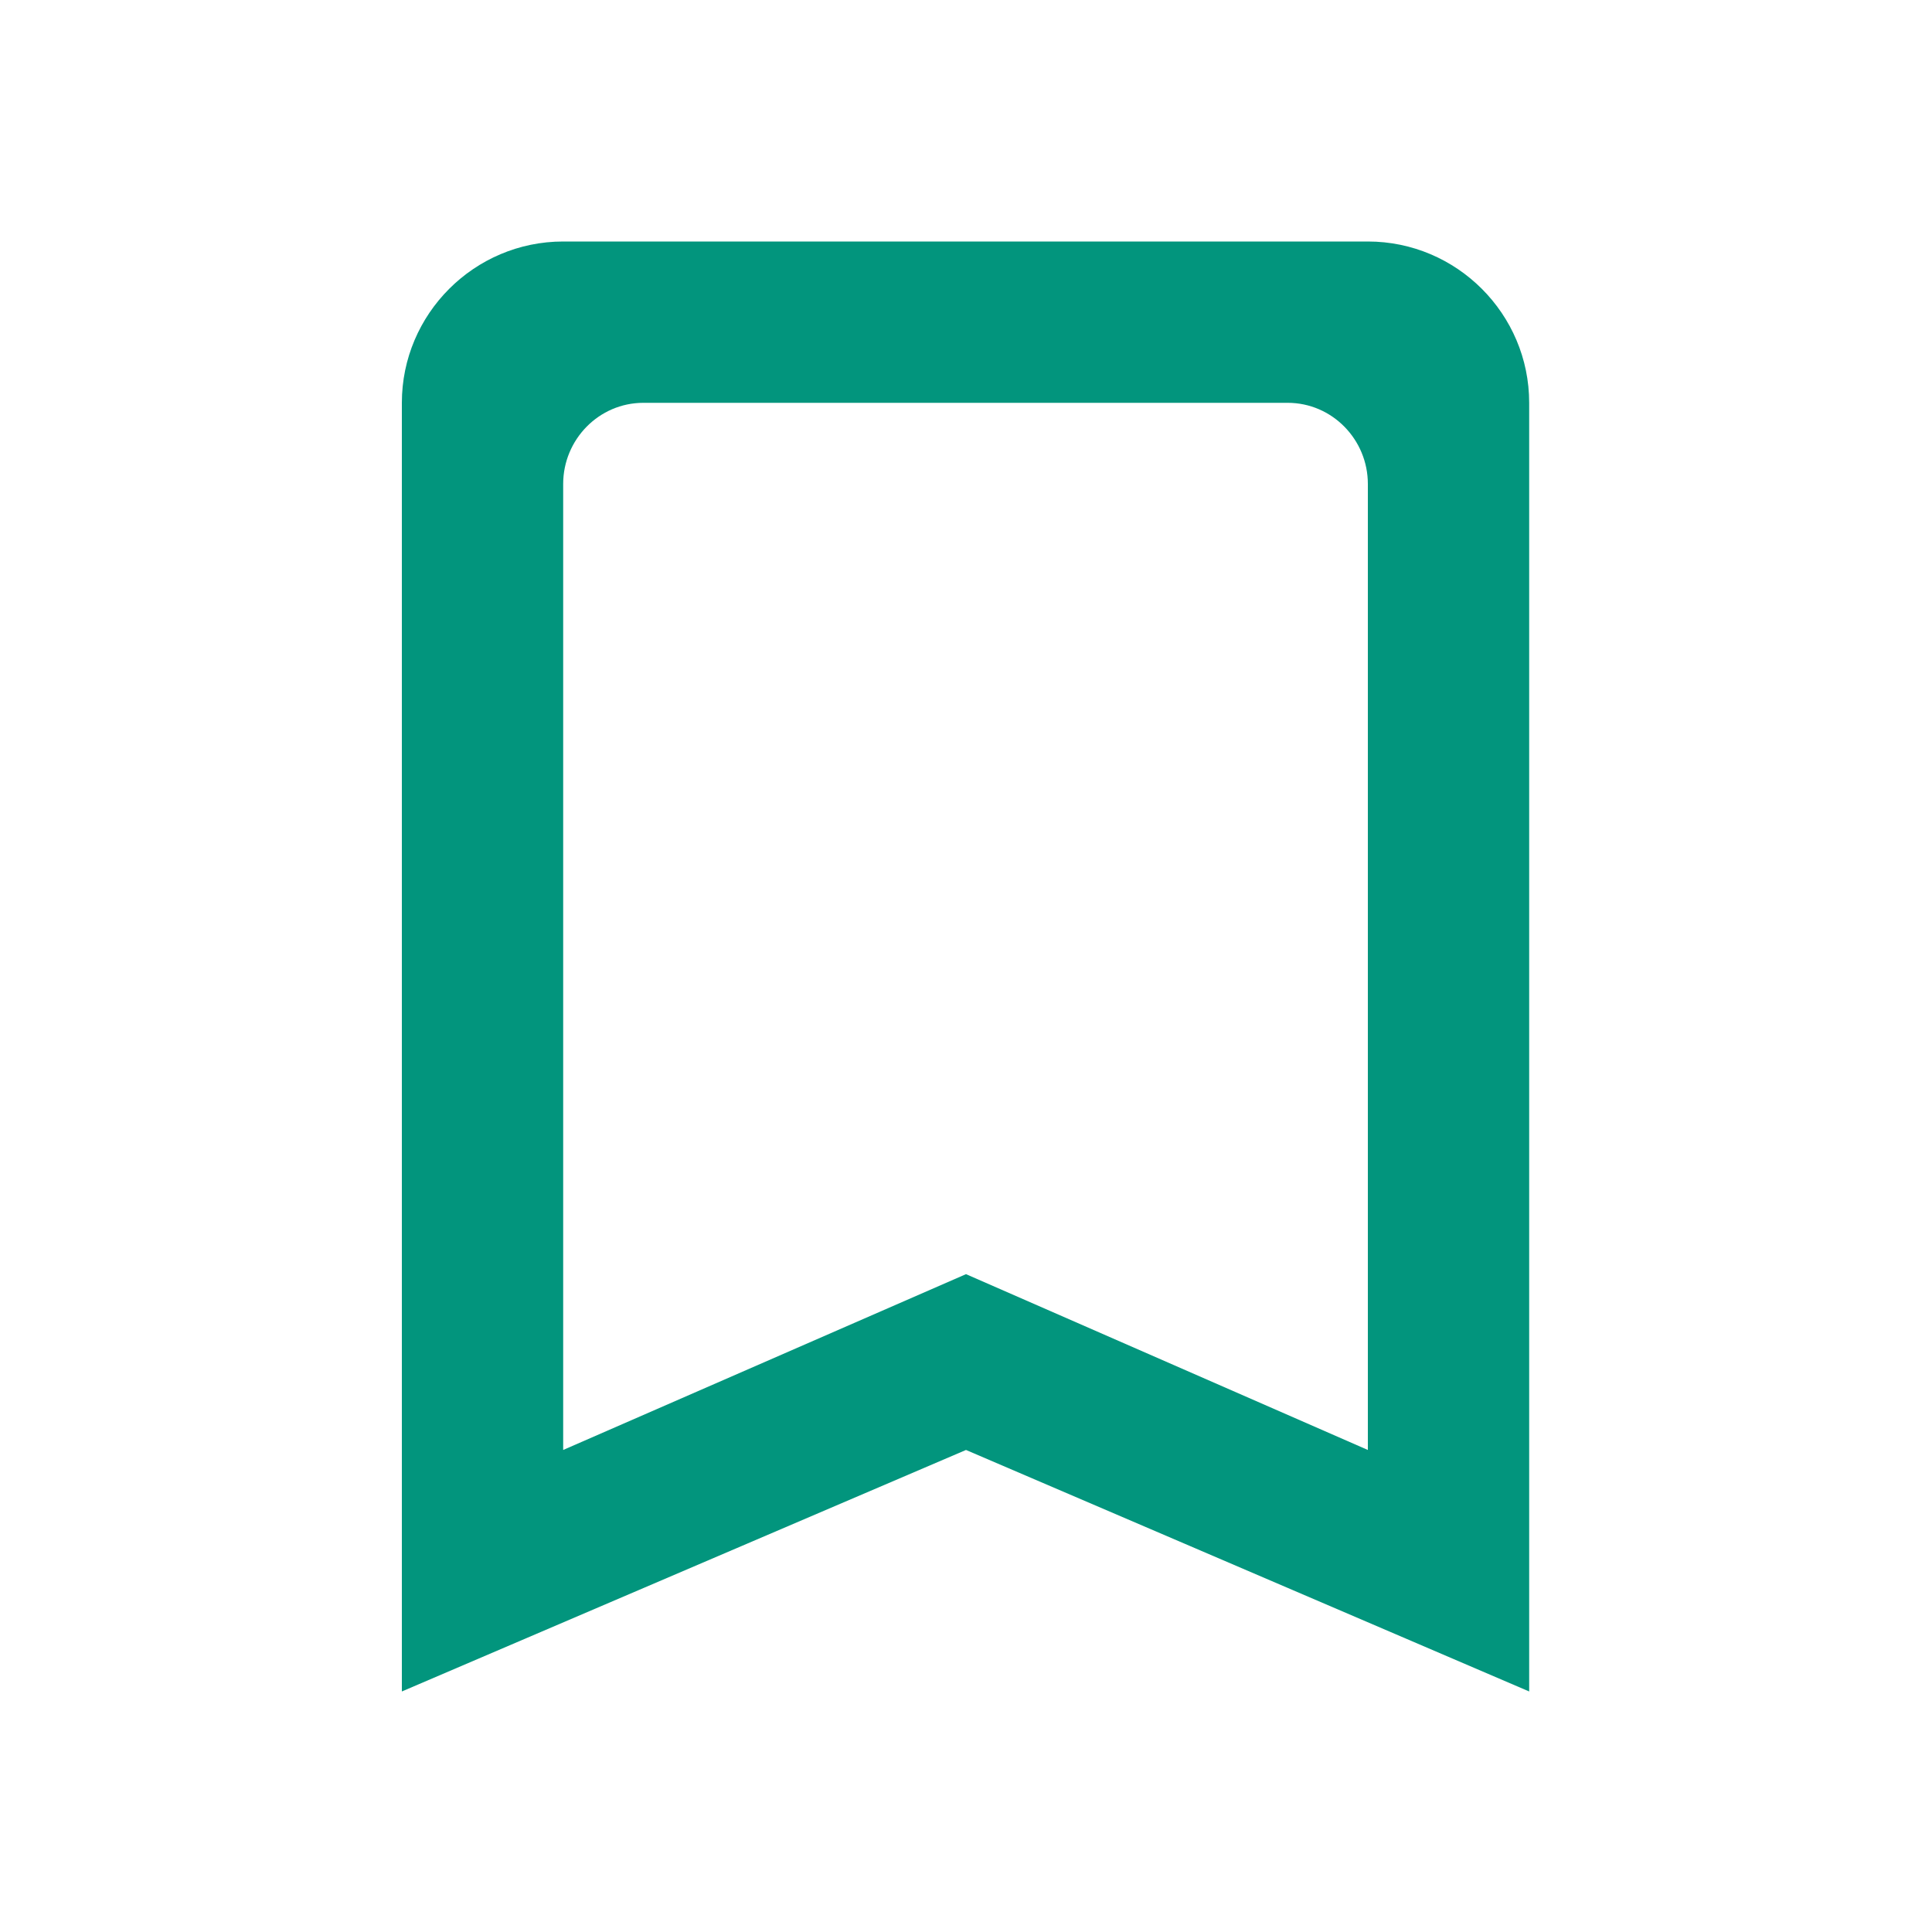 <svg width="2" height="2" viewBox="0 0 2 2" fill="none" xmlns="http://www.w3.org/2000/svg">
<g clip-path="url(#clip0_170_16034)">
<path d="M1.416 0.25H0.583C0.491 0.25 0.416 0.325 0.416 0.417V1.751L1 1.501L1.583 1.751V0.417C1.583 0.325 1.508 0.25 1.416 0.25ZM1.416 1.501L1 1.319L0.583 1.501V0.501C0.583 0.455 0.62 0.417 0.666 0.417H1.333C1.379 0.417 1.416 0.455 1.416 0.501V1.501Z" fill="#02957D"/>
</g>
<defs>
<clipPath id="clip0_170_16034">
<rect width="1.981" height="1.981" fill="white" transform="scale(1.01)"/>
</clipPath>
</defs>
</svg>
